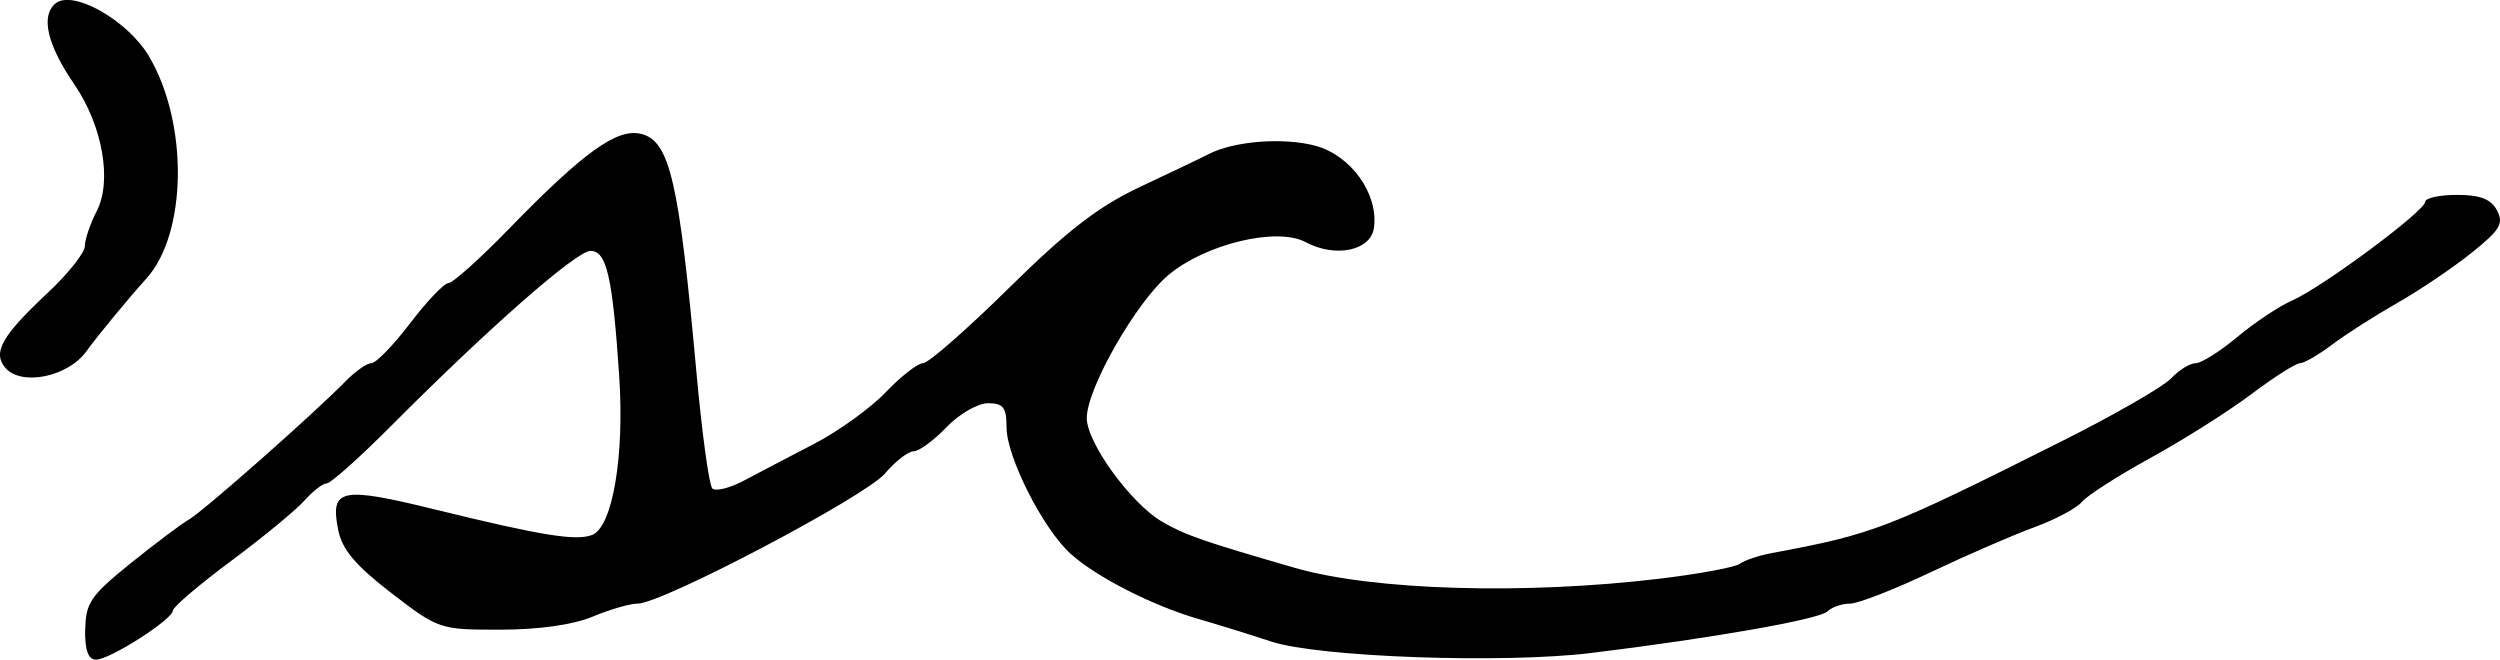 <?xml version="1.0" encoding="UTF-8" standalone="no"?>
<svg
   xmlns:dc="http://purl.org/dc/elements/1.1/"
   xmlns:cc="http://creativecommons.org/ns#"
   xmlns:rdf="http://www.w3.org/1999/02/22-rdf-syntax-ns#"
   xmlns:svg="http://www.w3.org/2000/svg"
   xmlns="http://www.w3.org/2000/svg"
   id="svg2502"
   viewBox="0 0 50.928 13.438"
   version="1.1"
   height="13.438"
   width="50.928">
  <defs
     id="defs2506" />
  <g
     transform="translate(-644.965,-600.601)"
     style="stroke-width:0.163"
     id="g2500">
    <path
       d="m 645.07,608.09 c -0.259,-0.312 -0.066,-0.65 0.874,-1.53 0.413,-0.387 0.75,-0.813 0.75,-0.947 0,-0.134 0.109,-0.455 0.242,-0.713 0.317,-0.613 0.117,-1.743 -0.456,-2.579 -0.553,-0.806 -0.691,-1.395 -0.385,-1.649 0.352,-0.292 1.472,0.342 1.907,1.079 0.804,1.363 0.776,3.608 -0.056,4.525 -0.357,0.394 -1.008,1.183 -1.219,1.479 -0.376,0.526 -1.337,0.72 -1.657,0.334 z m 1.632,5.337 c 0.007,-0.543 0.111,-0.695 0.919,-1.347 0.501,-0.404 1.04,-0.808 1.196,-0.898 0.293,-0.168 2.553,-2.164 3.189,-2.816 0.197,-0.202 0.433,-0.367 0.526,-0.367 0.092,0 0.448,-0.367 0.79,-0.816 0.342,-0.449 0.693,-0.816 0.78,-0.816 0.087,0 0.641,-0.497 1.232,-1.105 1.525,-1.568 2.205,-2.056 2.694,-1.933 0.582,0.146 0.771,0.963 1.125,4.866 0.112,1.23 0.257,2.29 0.323,2.356 0.066,0.066 0.358,-0.007 0.648,-0.162 0.291,-0.155 0.933,-0.491 1.427,-0.747 0.494,-0.256 1.151,-0.73 1.461,-1.054 0.309,-0.324 0.65,-0.589 0.758,-0.589 0.107,0 0.896,-0.691 1.753,-1.536 1.183,-1.166 1.826,-1.661 2.671,-2.057 0.612,-0.287 1.238,-0.586 1.391,-0.665 0.515,-0.267 1.526,-0.346 2.179,-0.17 0.725,0.195 1.287,0.985 1.19,1.672 -0.066,0.467 -0.785,0.615 -1.396,0.289 -0.578,-0.309 -2.018,0.033 -2.78,0.662 -0.657,0.541 -1.673,2.315 -1.674,2.922 -0.002,0.503 0.904,1.748 1.537,2.114 0.47,0.272 0.837,0.4 2.707,0.94 1.588,0.459 4.676,0.55 7.429,0.219 0.808,-0.097 1.543,-0.234 1.633,-0.304 0.09,-0.07 0.384,-0.168 0.653,-0.218 2.074,-0.388 2.324,-0.484 5.878,-2.265 1.078,-0.54 2.091,-1.122 2.251,-1.292 0.161,-0.171 0.386,-0.31 0.501,-0.31 0.115,0 0.498,-0.241 0.851,-0.536 0.353,-0.295 0.855,-0.629 1.117,-0.743 0.608,-0.265 2.708,-1.823 2.708,-2.009 0,-0.077 0.291,-0.141 0.647,-0.141 0.473,0 0.693,0.085 0.816,0.316 0.143,0.268 0.063,0.4 -0.525,0.87 -0.382,0.305 -1.061,0.763 -1.51,1.018 -0.449,0.255 -1.044,0.635 -1.321,0.844 -0.278,0.21 -0.574,0.381 -0.657,0.381 -0.084,0 -0.531,0.284 -0.993,0.632 -0.462,0.347 -1.383,0.93 -2.047,1.294 -0.663,0.364 -1.294,0.768 -1.402,0.898 -0.108,0.13 -0.544,0.362 -0.969,0.517 -0.425,0.155 -1.378,0.568 -2.117,0.919 -0.739,0.351 -1.477,0.638 -1.641,0.638 -0.163,0 -0.368,0.071 -0.455,0.157 -0.161,0.161 -2.324,0.542 -4.806,0.847 -1.797,0.221 -5.57,0.086 -6.531,-0.233 -0.404,-0.134 -1.065,-0.339 -1.469,-0.456 -0.94,-0.271 -2.09,-0.857 -2.615,-1.332 -0.562,-0.509 -1.304,-1.973 -1.304,-2.573 0,-0.406 -0.066,-0.493 -0.378,-0.493 -0.208,0 -0.589,0.22 -0.847,0.49 -0.258,0.269 -0.559,0.49 -0.669,0.49 -0.11,0 -0.372,0.203 -0.582,0.451 -0.398,0.47 -4.542,2.651 -5.038,2.651 -0.156,0 -0.568,0.119 -0.916,0.265 -0.396,0.166 -1.099,0.266 -1.882,0.266 -1.235,0.002 -1.261,-0.008 -2.223,-0.748 -0.723,-0.557 -1,-0.884 -1.079,-1.277 -0.17,-0.852 0.042,-0.897 1.978,-0.422 2.159,0.53 2.864,0.644 3.192,0.518 0.417,-0.16 0.663,-1.599 0.553,-3.243 -0.135,-2.018 -0.255,-2.544 -0.585,-2.544 -0.285,0 -2.074,1.569 -4.047,3.551 -0.648,0.651 -1.244,1.184 -1.324,1.184 -0.08,0 -0.285,0.158 -0.456,0.351 -0.171,0.193 -0.844,0.747 -1.495,1.231 -0.651,0.484 -1.184,0.938 -1.184,1.008 0,0.179 -1.286,1.002 -1.566,1.002 -0.159,0 -0.228,-0.191 -0.223,-0.612 z"
       id="asking" />
  </g>
</svg>
